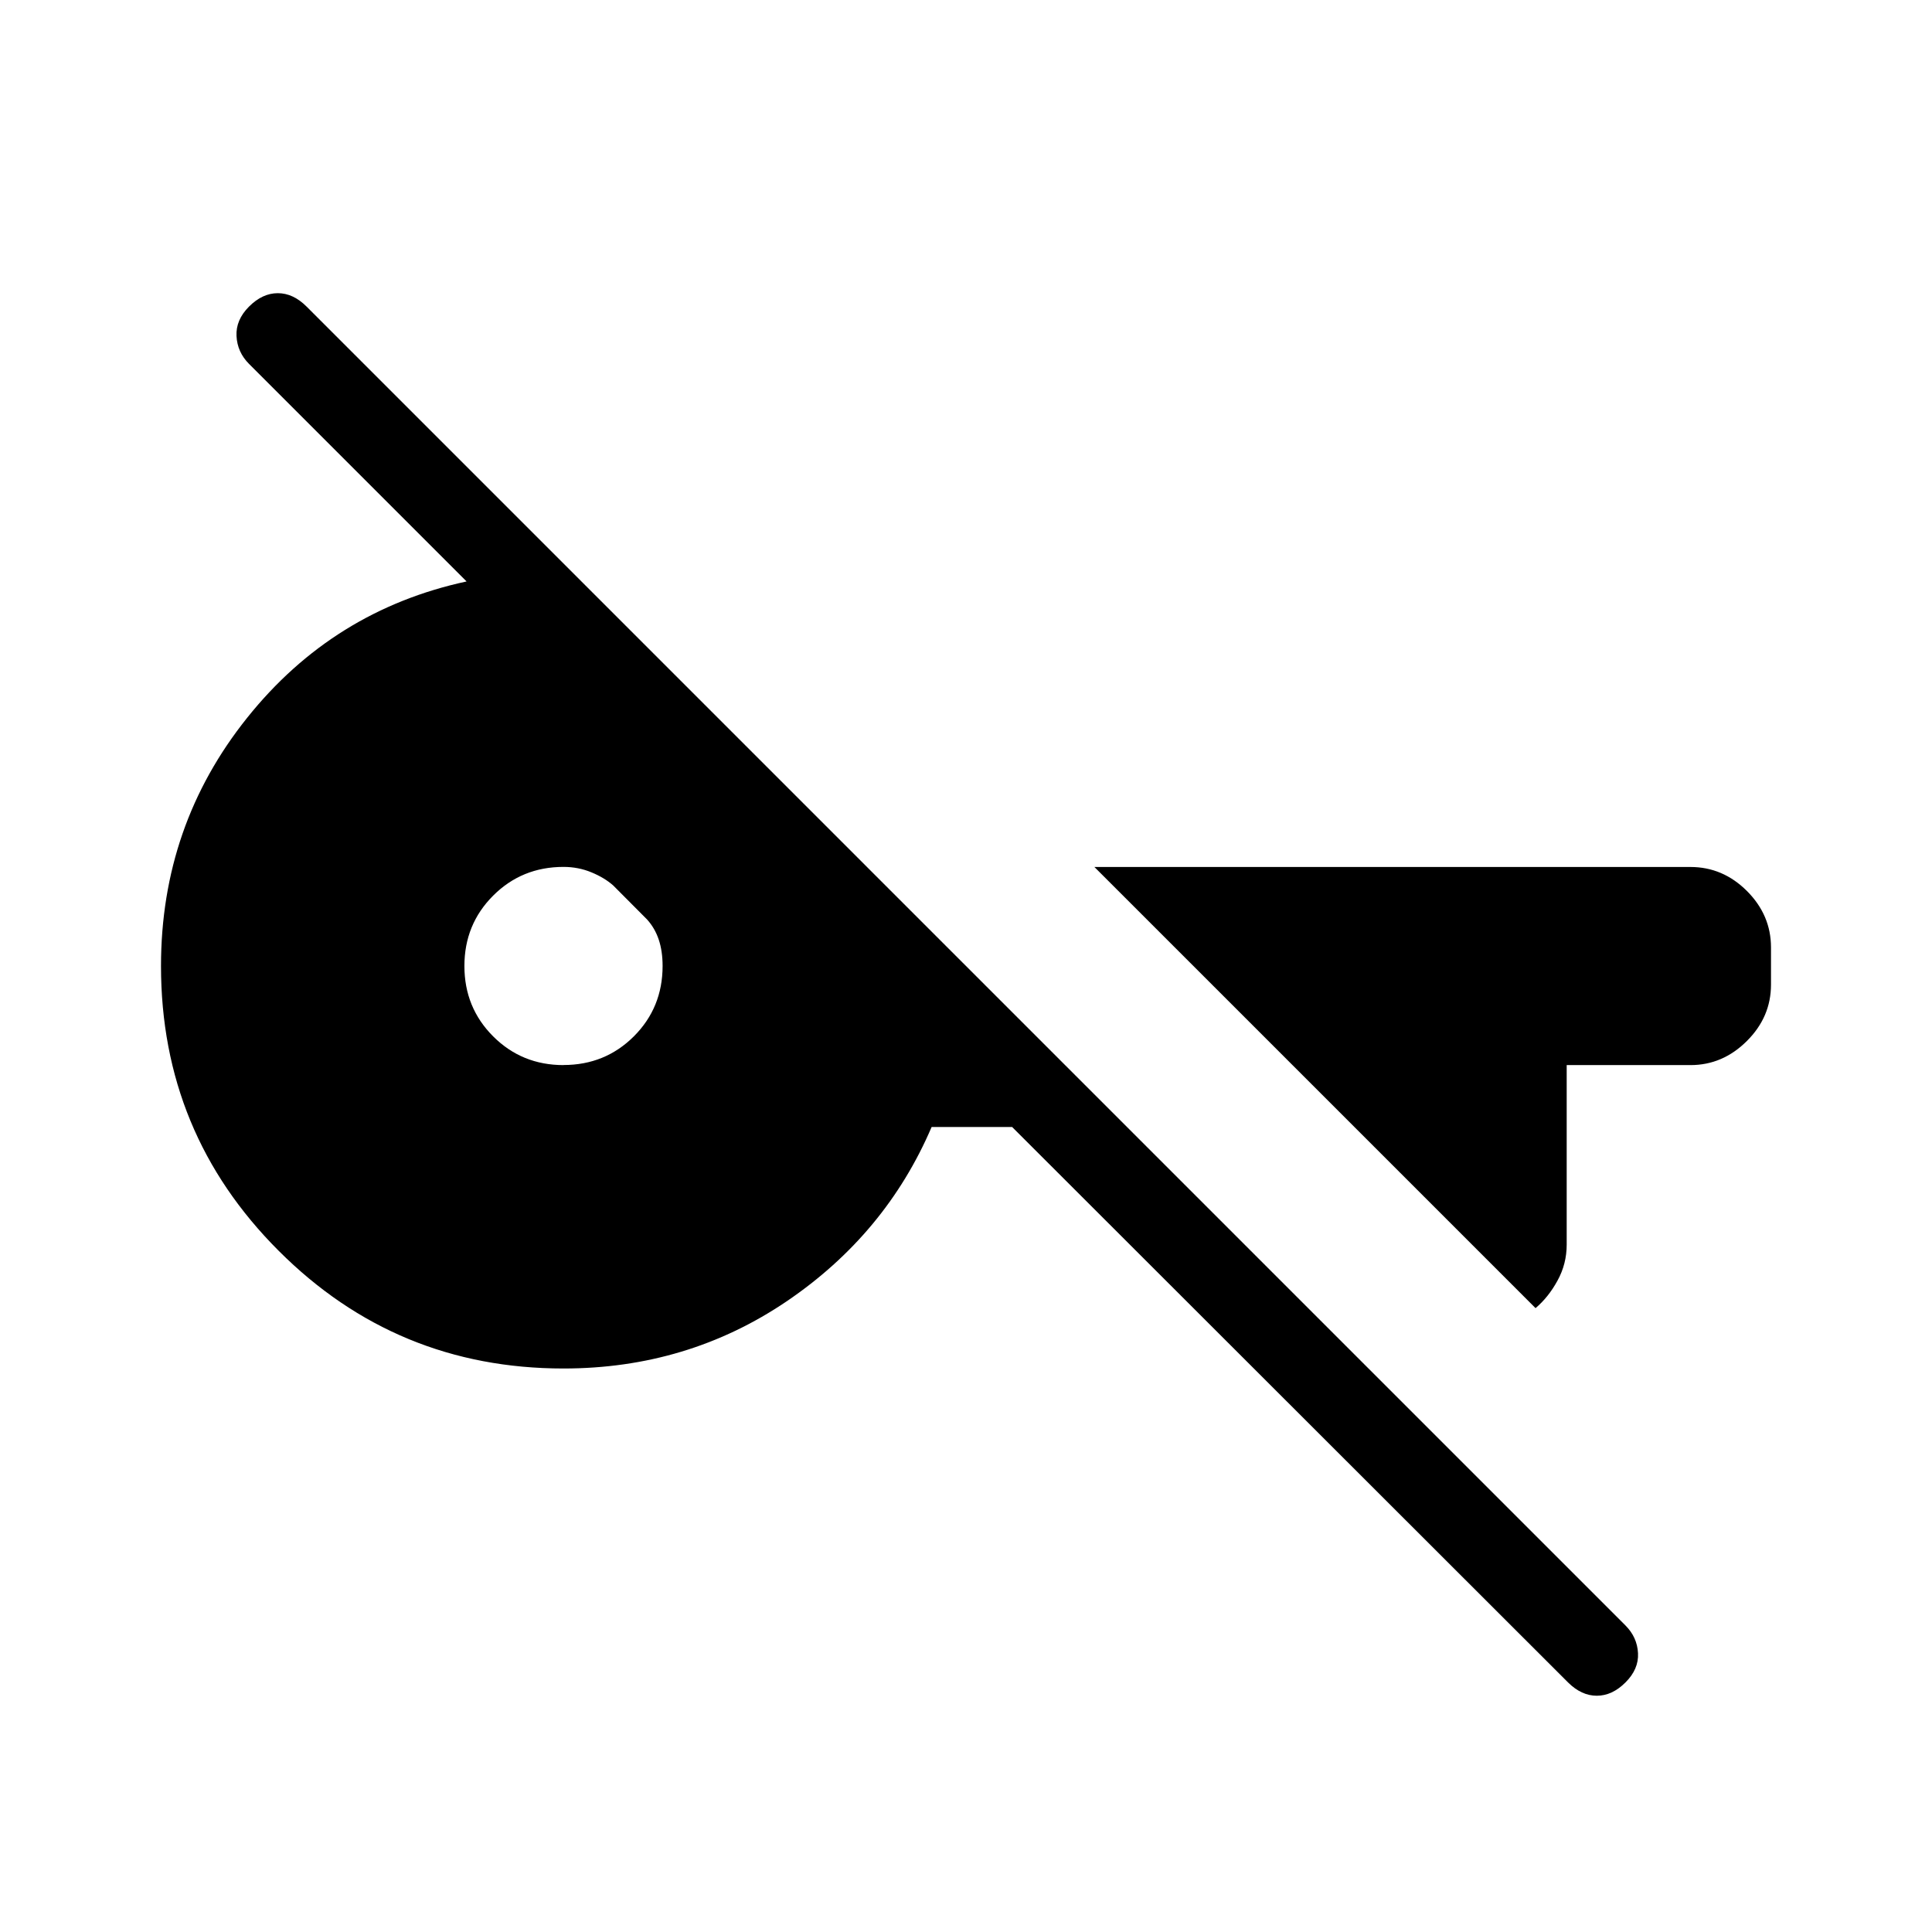 <svg xmlns="http://www.w3.org/2000/svg" width="1em" height="1em" viewBox="0 0 24 24"><path fill="currentColor" d="M19.479 20.9L12.573 14h-1q-.57 1.33-1.8 2.165Q8.54 17 7 17q-2.077 0-3.538-1.462Q2 14.077 2 12q0-1.746 1.07-3.083q1.068-1.336 2.726-1.694L3.094 4.521q-.146-.146-.156-.347q-.01-.2.156-.366q.166-.166.357-.166t.357.166l16.384 16.384q.146.146.156.345q.01.198-.156.363q-.165.165-.356.165t-.357-.165m-.404-4.65l-5.48-5.48H21q.402 0 .701.298q.299.3.299.701v.462q0 .402-.299.7q-.3.3-.701.3h-1.538v2.23q0 .24-.114.447q-.113.207-.273.342M7 13.23q.517 0 .874-.356q.357-.357.357-.874q0-.185-.048-.328q-.048-.143-.145-.25L7.618 11q-.108-.096-.27-.163q-.163-.068-.348-.068q-.517 0-.874.357T5.769 12q0 .517.357.874t.874.357"/></svg>